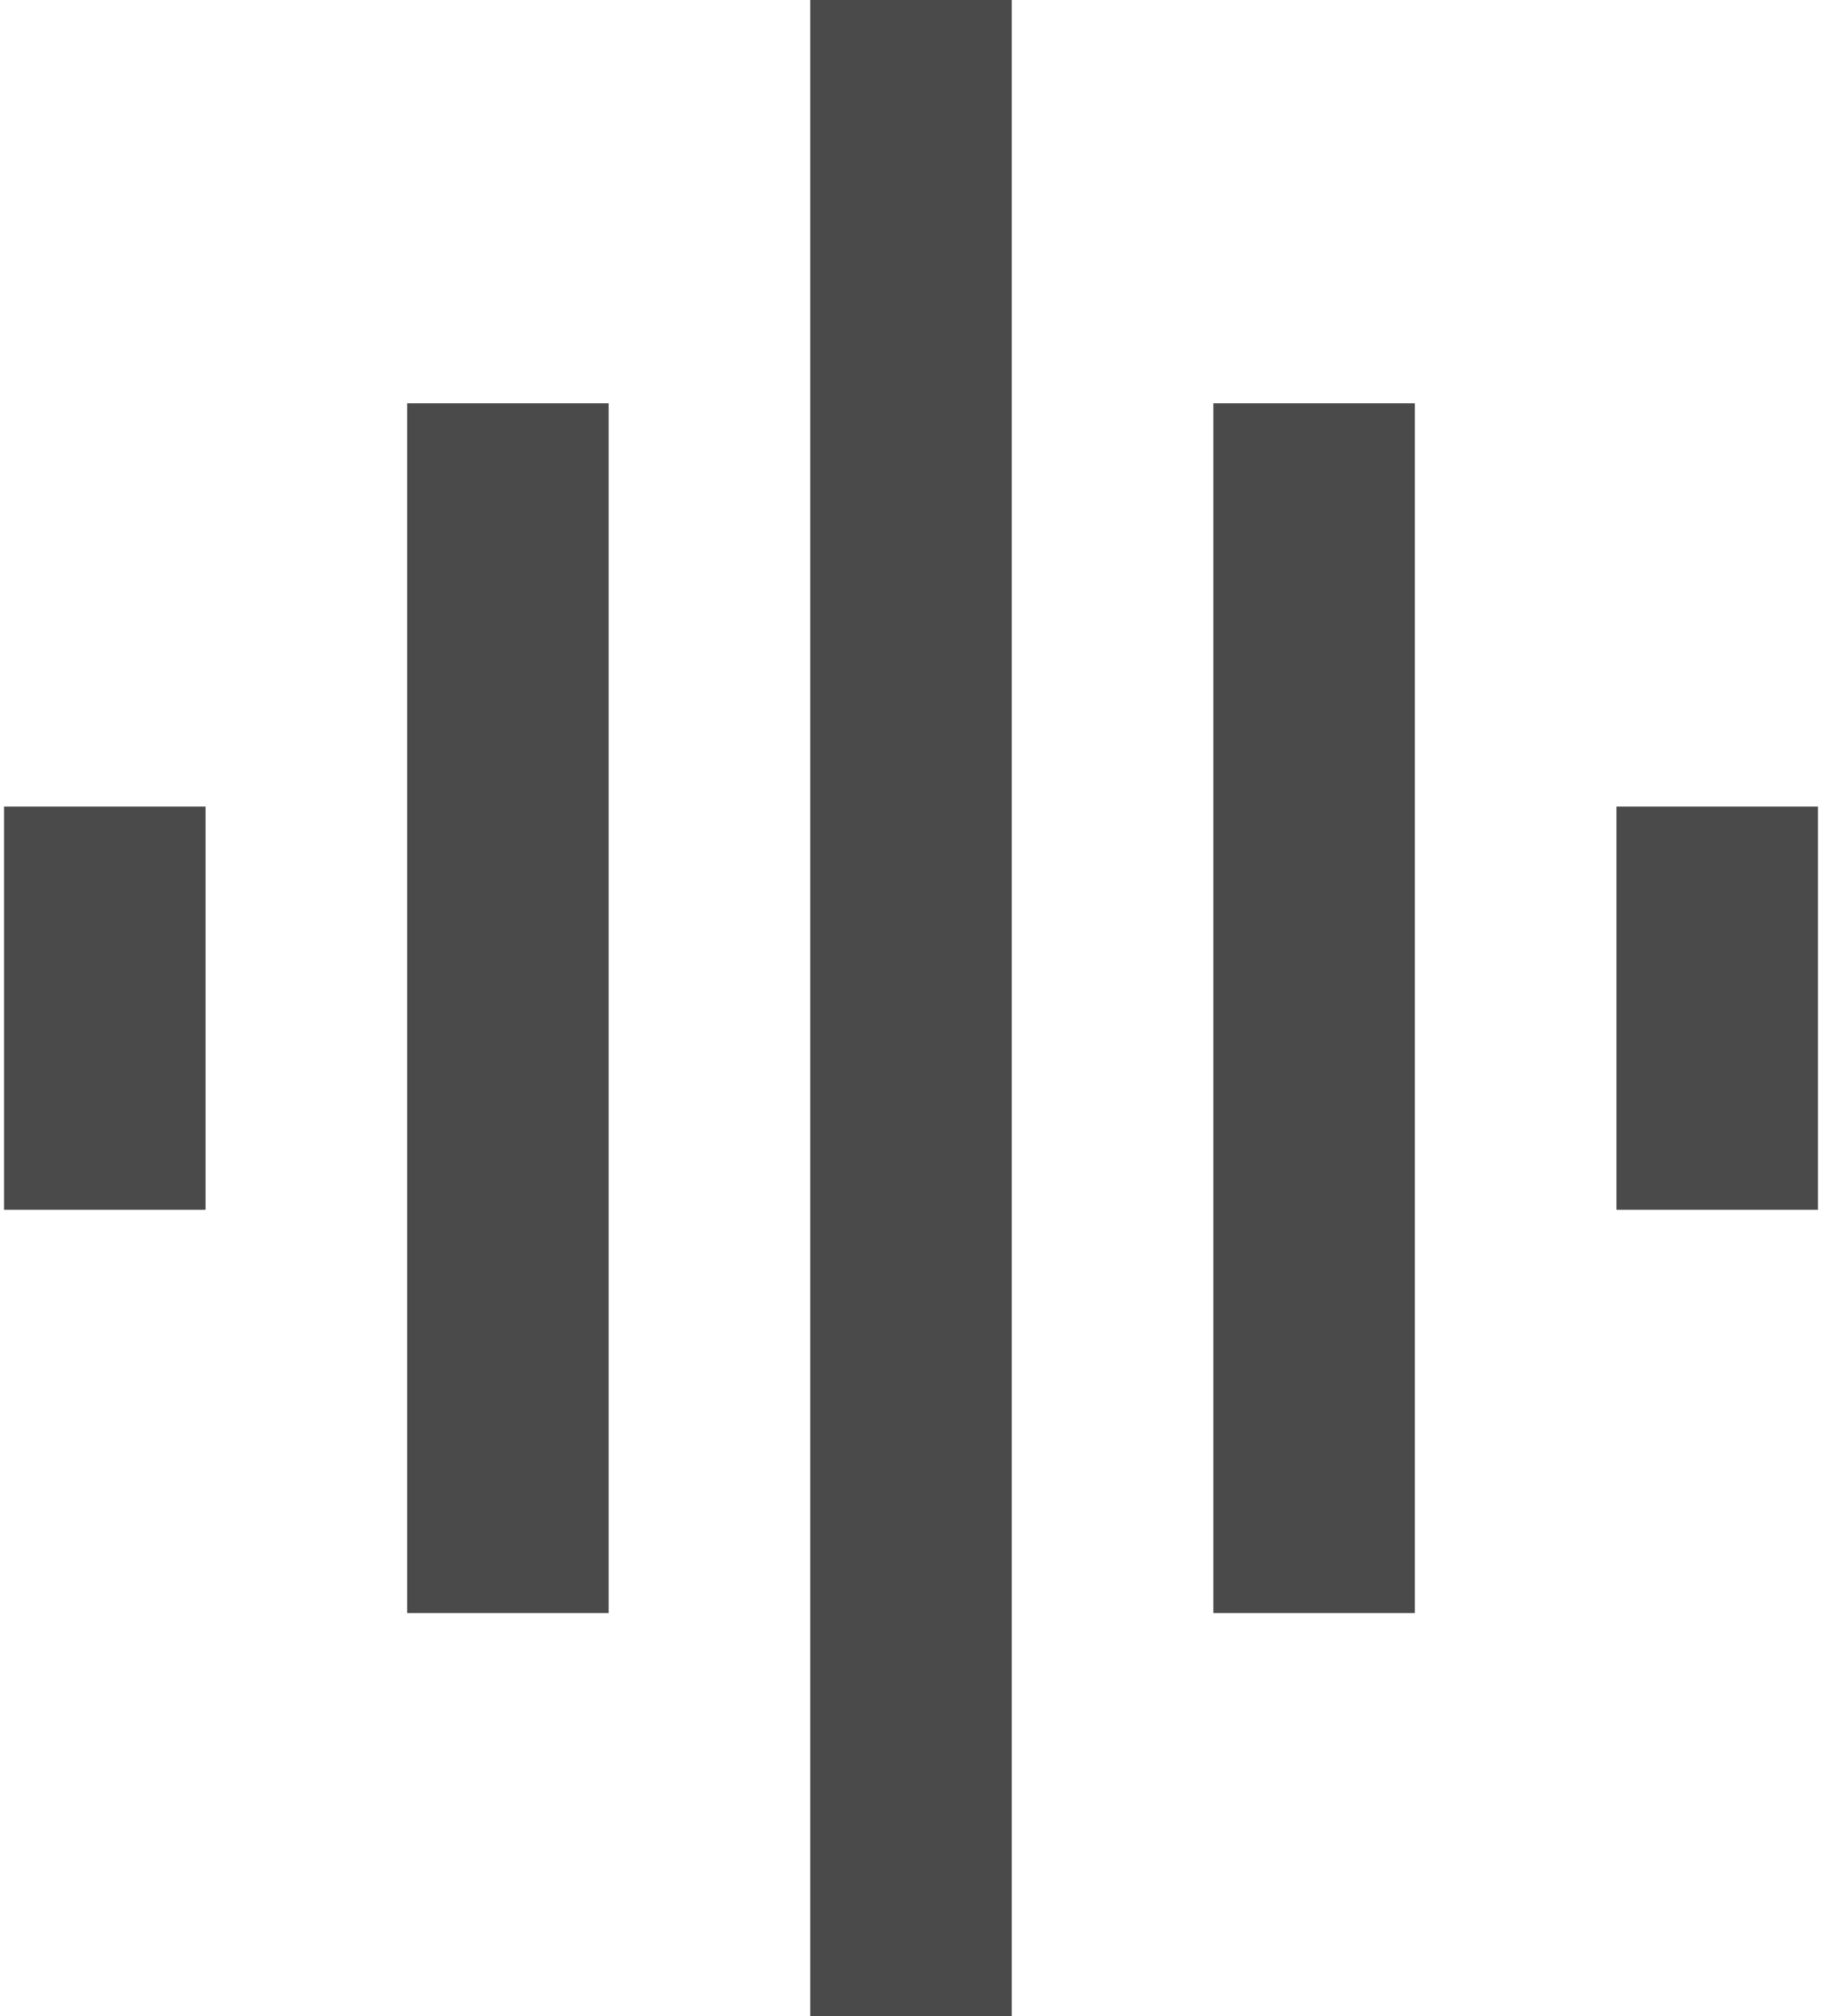 
<svg width="226px" height="250px" viewBox="0 0 226 250" version="1.1" xmlns="http://www.w3.org/2000/svg" xmlns:xlink="http://www.w3.org/1999/xlink">
    <!-- Generator: Sketch 44.1 (41455) - http://www.bohemiancoding.com/sketch -->
    <desc>Created with Sketch.</desc>
    <defs></defs>
    <g id="Page-1" stroke="none" stroke-width="1" fill="none" fill-rule="evenodd">
        <g id="Desktop-HD" transform="translate(-197, -929)">
            <g id="ic_graphic_eq_black_48px" transform="translate(160, 904)">
                <polygon id="Shape" points="0 0 300 0 300 300 0 300"></polygon>
                <path d="M87.5,225 L112.5,225 L112.5,75 L87.5,75 L87.5,225 Z M137.5,275 L162.5,275 L162.5,25 L137.5,25 L137.5,275 Z M37.5,175 L62.5,175 L62.5,125 L37.5,125 L37.5,175 Z M187.5,225 L212.5,225 L212.5,75 L187.5,75 L187.5,225 Z M237.5,125 L237.5,175 L262.5,175 L262.5,125 L237.5,125 Z" id="Shape" fill="#4A4A4A" fill-rule="nonzero"></path>
            </g>
        </g>
    </g>
</svg>